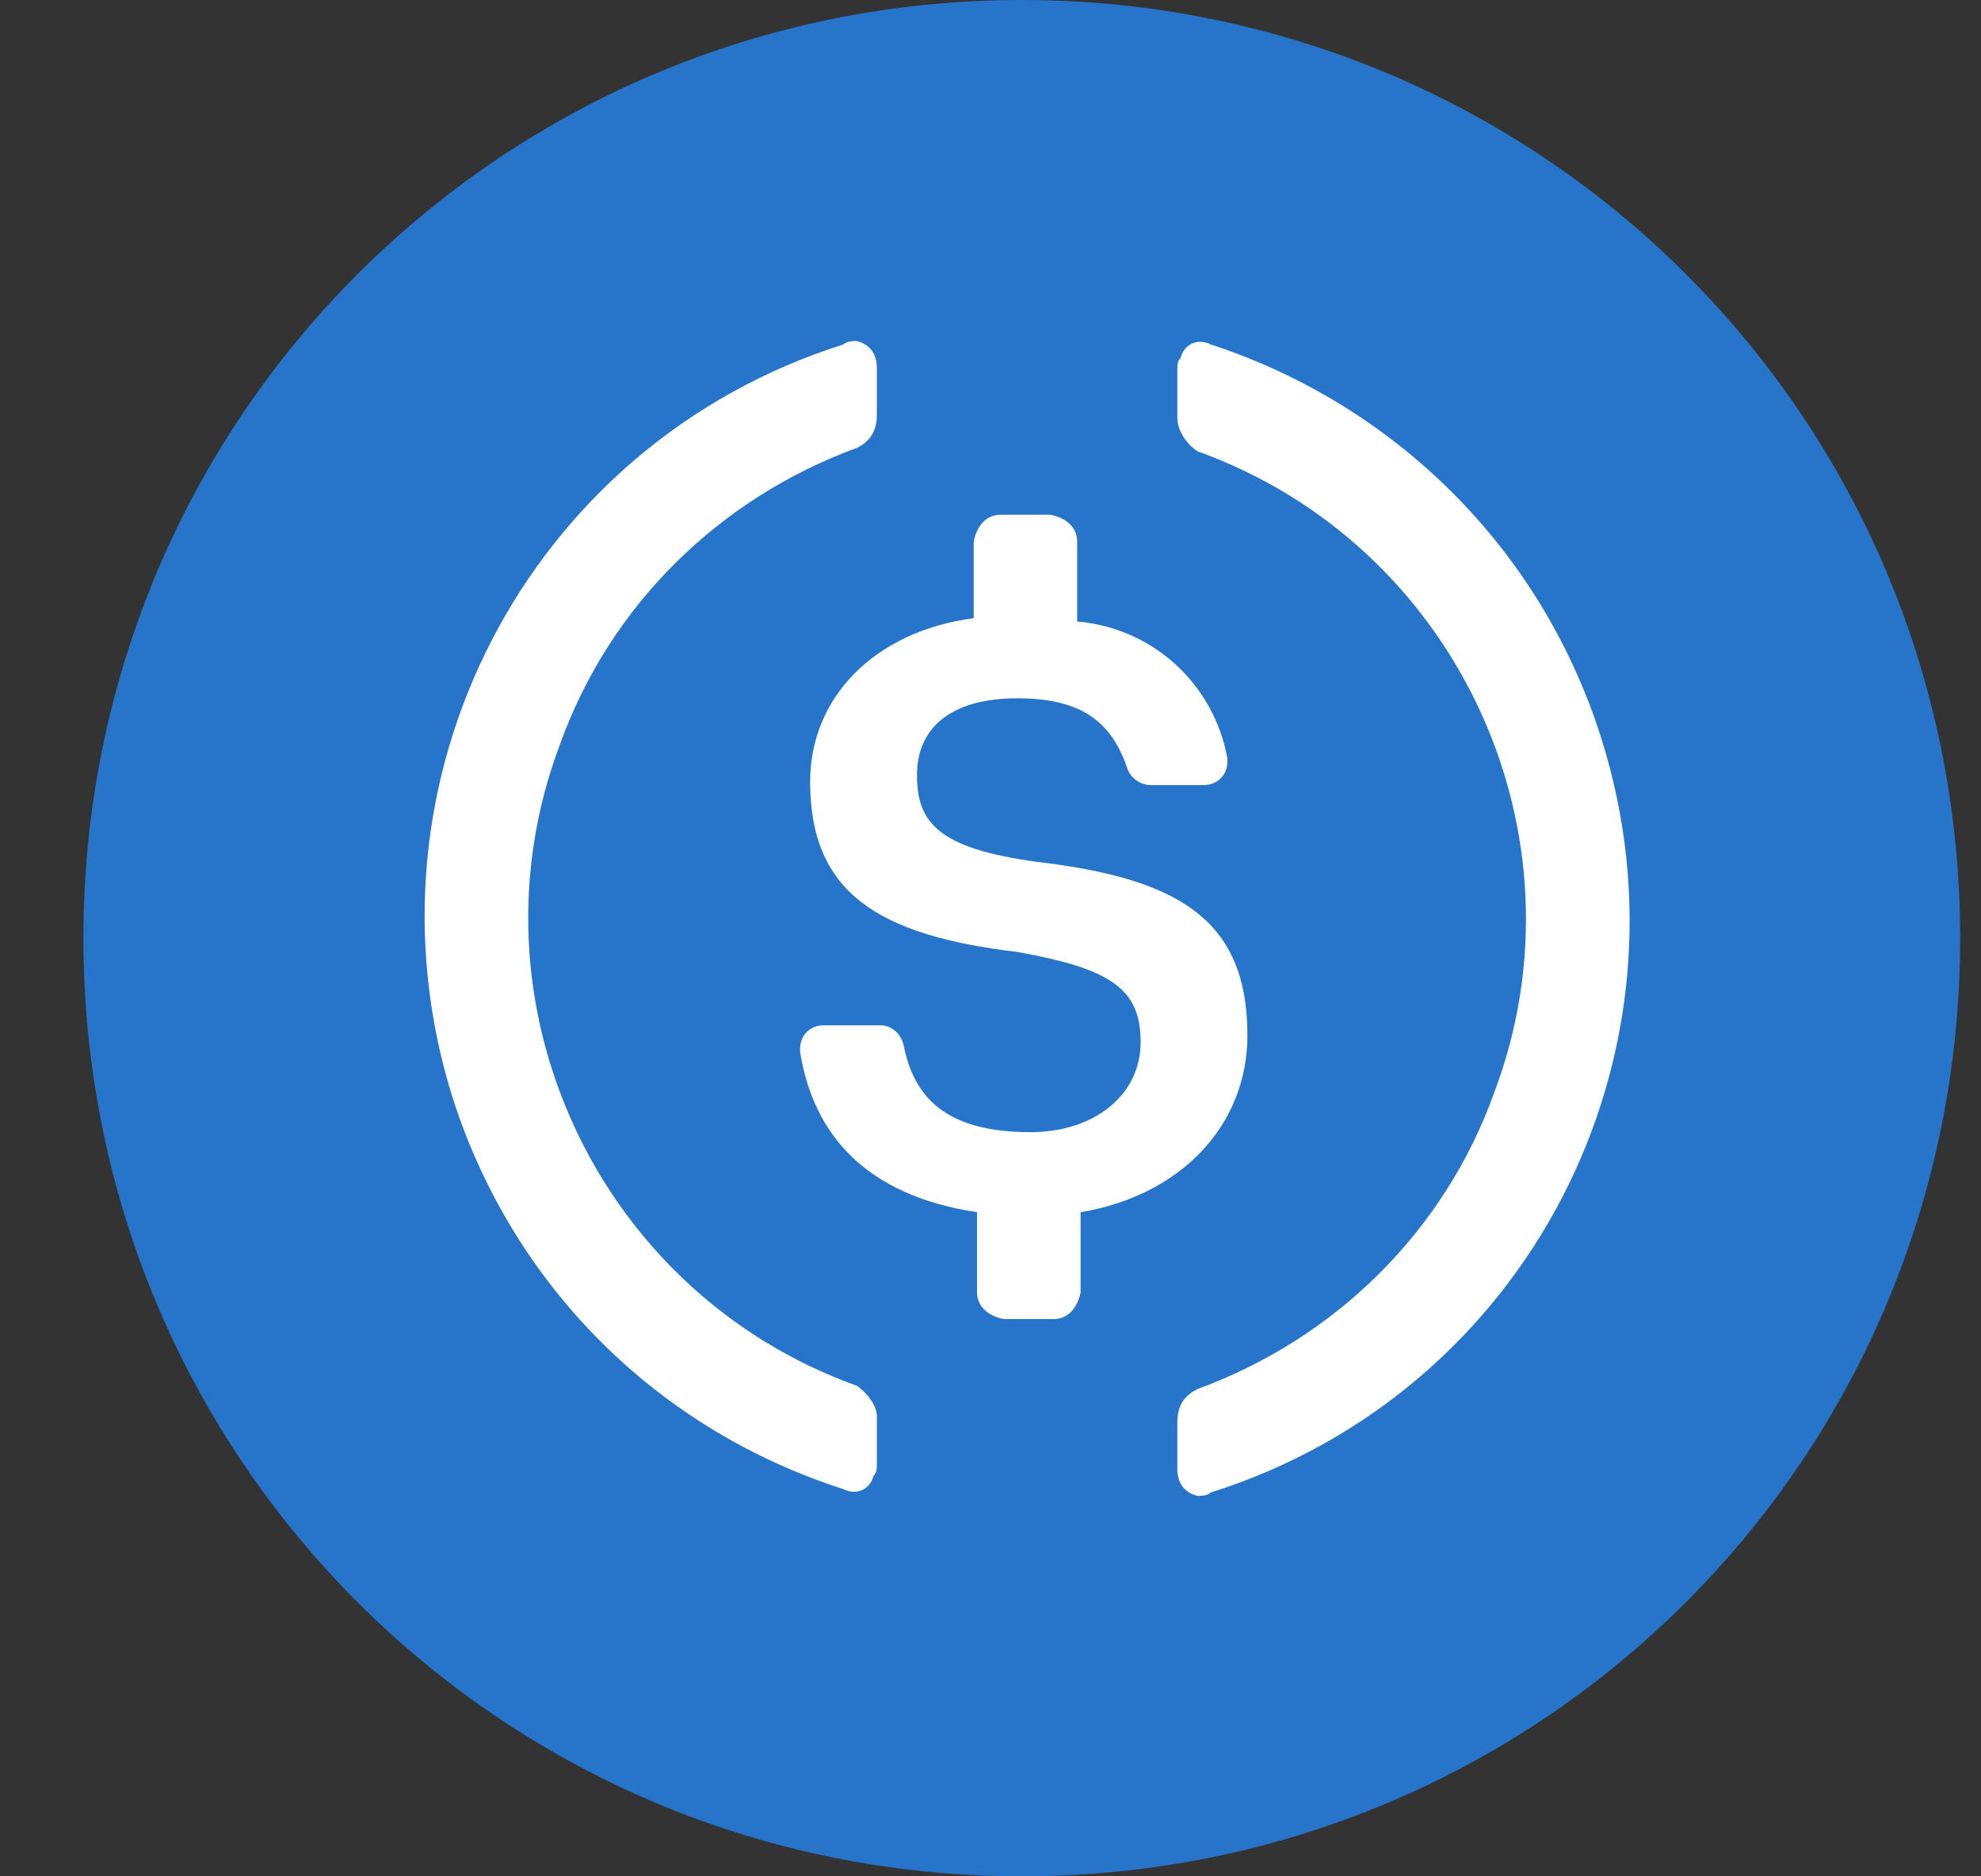 <svg width="19" height="18" viewBox="0 0 19 18" fill="none" xmlns="http://www.w3.org/2000/svg">
<rect x="0" y="0" width="19" height="18" fill="#333333" stroke="none"/>
<g clip-path="url(#clip0_643_77914)">
<path d="M9.8 18C14.787 18 18.8 13.988 18.8 9C18.8 4.012 14.787 0 9.8 0C4.812 0 0.8 4.012 0.8 9C0.8 13.988 4.812 18 9.8 18Z" fill="#2775CA"/>
<path d="M11.964 9.932C11.964 8.812 11.292 8.428 9.947 8.268C8.987 8.139 8.795 7.883 8.795 7.435C8.795 6.987 9.115 6.699 9.755 6.699C10.331 6.699 10.652 6.891 10.812 7.371C10.844 7.467 10.94 7.531 11.036 7.531H11.548C11.676 7.531 11.772 7.435 11.772 7.307V7.275C11.644 6.571 11.068 6.026 10.331 5.962V5.194C10.331 5.066 10.235 4.97 10.075 4.938H9.595C9.467 4.938 9.371 5.034 9.339 5.194V5.93C8.378 6.058 7.77 6.699 7.77 7.499C7.77 8.556 8.41 8.972 9.755 9.132C10.652 9.292 10.94 9.484 10.94 9.996C10.94 10.509 10.492 10.861 9.883 10.861C9.051 10.861 8.763 10.509 8.667 10.028C8.635 9.9 8.539 9.836 8.442 9.836H7.898C7.77 9.836 7.674 9.932 7.674 10.06V10.092C7.802 10.893 8.314 11.469 9.371 11.629V12.398C9.371 12.526 9.467 12.622 9.627 12.654H10.107C10.235 12.654 10.331 12.558 10.364 12.398V11.629C11.324 11.469 11.964 10.797 11.964 9.932Z" fill="white"/>
<path d="M8.218 13.294C5.721 12.397 4.44 9.612 5.369 7.146C5.849 5.802 6.906 4.777 8.218 4.297C8.346 4.233 8.41 4.137 8.41 3.977V3.529C8.41 3.4 8.346 3.304 8.218 3.272C8.186 3.272 8.122 3.272 8.09 3.304C5.049 4.265 3.384 7.499 4.344 10.54C4.921 12.333 6.297 13.71 8.09 14.286C8.218 14.35 8.346 14.286 8.378 14.158C8.41 14.126 8.41 14.094 8.41 14.03V13.582C8.41 13.486 8.314 13.358 8.218 13.294ZM11.612 3.304C11.484 3.24 11.356 3.304 11.324 3.433C11.292 3.465 11.292 3.497 11.292 3.561V4.009C11.292 4.137 11.388 4.265 11.484 4.329C13.981 5.225 15.262 8.011 14.333 10.476C13.853 11.821 12.797 12.845 11.484 13.326C11.356 13.39 11.292 13.486 11.292 13.646V14.094C11.292 14.222 11.356 14.318 11.484 14.35C11.516 14.35 11.58 14.35 11.612 14.318C14.654 13.358 16.319 10.124 15.358 7.082C14.782 5.257 13.373 3.881 11.612 3.304Z" fill="white"/>
</g>
<defs>
<clipPath id="clip0_643_77914">
<rect width="18" height="18" fill="white" transform="translate(0.8)"/>
</clipPath>
</defs>
</svg>
